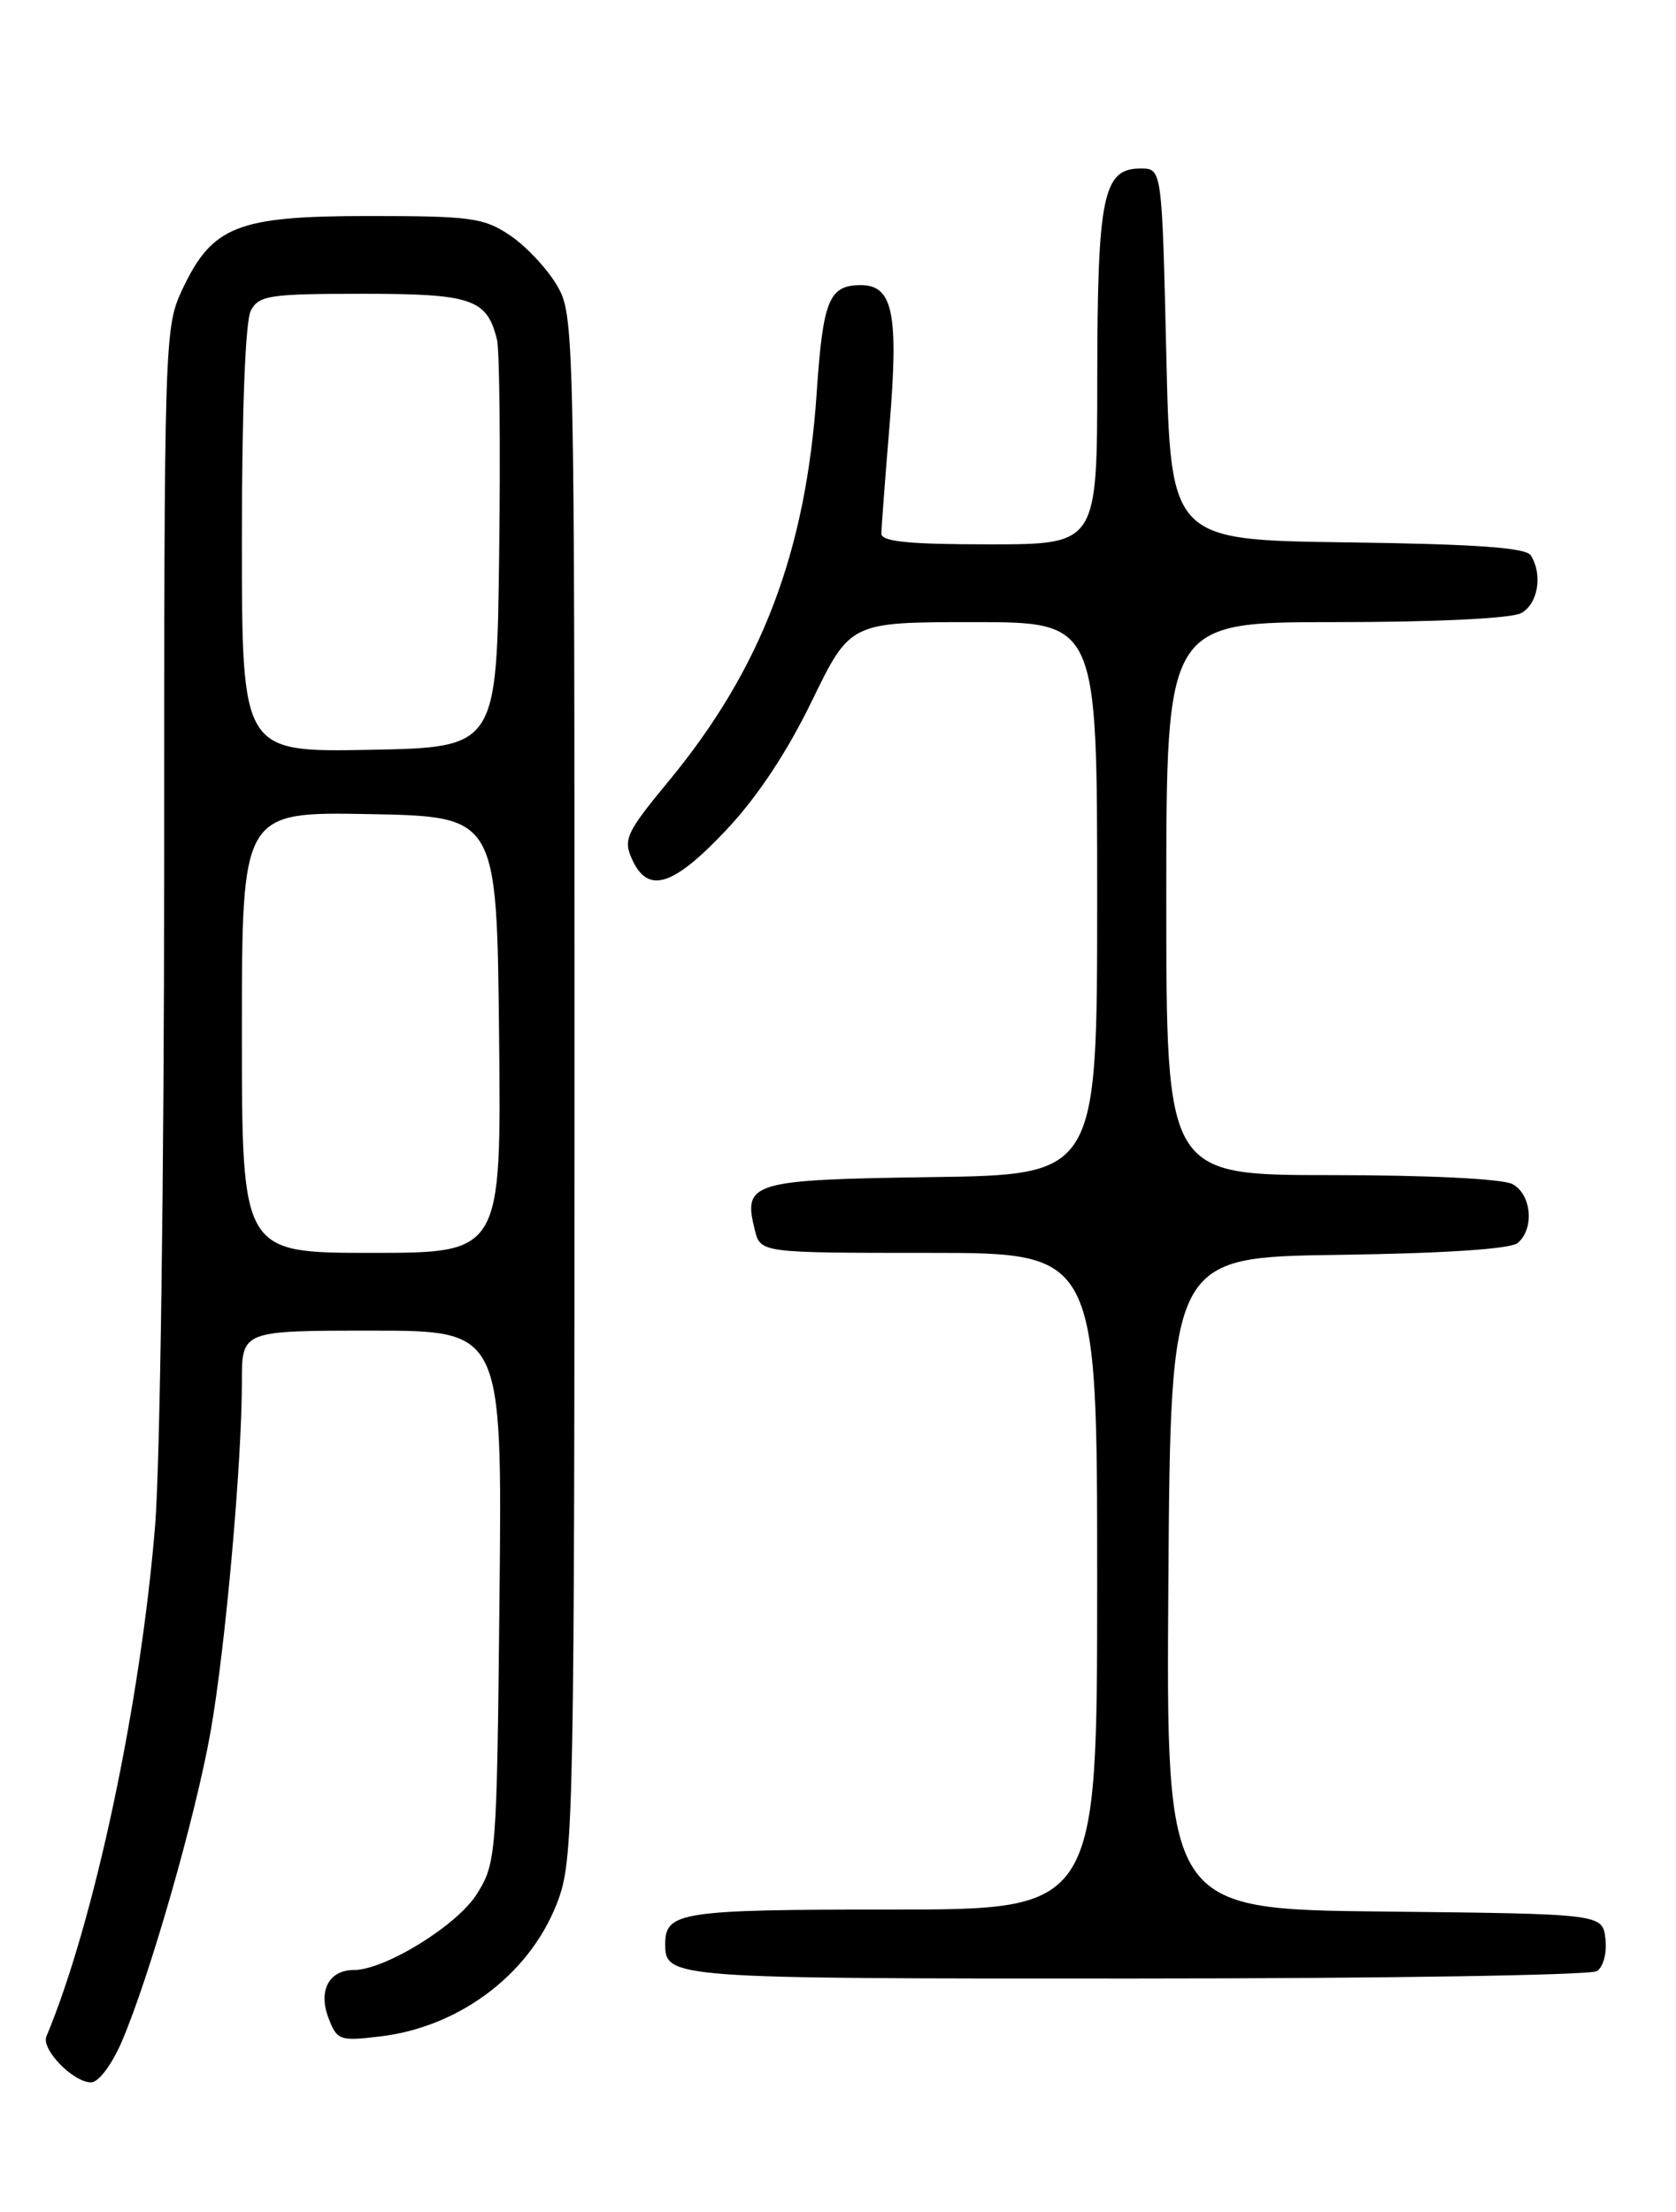 <?xml version="1.0" encoding="UTF-8" standalone="no"?>
<!DOCTYPE svg PUBLIC "-//W3C//DTD SVG 1.1//EN" "http://www.w3.org/Graphics/SVG/1.1/DTD/svg11.dtd" >
<svg xmlns="http://www.w3.org/2000/svg" xmlns:xlink="http://www.w3.org/1999/xlink" version="1.1" viewBox="0 0 194 256">
 <g >
 <path fill="currentColor"
d=" M 14.11 236.25 C 17.33 228.73 22.61 210.32 24.36 200.50 C 26.08 190.82 28.00 169.38 28.00 159.85 C 28.00 154.00 28.00 154.00 43.07 154.00 C 58.13 154.00 58.13 154.00 57.82 184.75 C 57.51 214.78 57.45 215.59 55.21 219.18 C 52.95 222.82 44.56 228.00 40.93 228.00 C 38.09 228.00 36.82 230.39 38.01 233.51 C 39.00 236.14 39.30 236.24 43.97 235.69 C 53.46 234.57 61.74 228.14 64.73 219.57 C 66.37 214.87 66.50 208.05 66.50 125.50 C 66.50 37.52 66.48 36.46 64.45 33.00 C 63.32 31.08 60.89 28.49 59.05 27.25 C 56.01 25.20 54.53 25.00 42.72 25.00 C 27.46 25.00 24.57 26.14 21.10 33.51 C 19.04 37.90 19.00 39.05 19.00 100.84 C 19.00 135.42 18.53 169.46 17.96 176.50 C 16.28 197.16 10.91 222.44 5.37 235.69 C 4.75 237.17 8.47 241.00 10.54 241.00 C 11.41 241.00 12.94 238.97 14.11 236.25 Z  M 184.83 228.13 C 185.59 227.65 186.02 226.03 185.83 224.39 C 185.50 221.50 185.50 221.50 160.24 221.23 C 134.98 220.97 134.98 220.97 135.24 183.23 C 135.50 145.50 135.50 145.50 154.92 145.23 C 167.19 145.06 174.84 144.55 175.67 143.86 C 177.64 142.22 177.28 138.22 175.07 137.04 C 173.93 136.43 165.30 136.00 154.07 136.00 C 135.00 136.00 135.00 136.00 135.00 104.00 C 135.00 72.00 135.00 72.00 154.57 72.00 C 166.14 72.00 174.92 71.58 176.07 70.96 C 178.03 69.91 178.60 66.50 177.19 64.27 C 176.62 63.38 170.79 62.97 155.95 62.77 C 135.50 62.50 135.50 62.50 135.00 41.00 C 134.50 19.50 134.50 19.50 132.03 19.50 C 127.68 19.50 127.03 22.64 127.01 43.75 C 127.00 63.00 127.00 63.00 114.50 63.00 C 105.16 63.00 102.00 62.68 102.02 61.75 C 102.03 61.06 102.45 55.41 102.97 49.19 C 104.03 36.30 103.36 33.00 99.65 33.00 C 95.96 33.00 95.26 34.70 94.53 45.50 C 93.28 63.90 88.16 77.36 77.45 90.34 C 72.47 96.37 72.11 97.15 73.17 99.47 C 75.00 103.48 77.87 102.61 83.97 96.16 C 87.60 92.33 91.03 87.18 93.96 81.16 C 98.41 72.00 98.41 72.00 112.71 72.00 C 127.00 72.00 127.00 72.00 127.00 103.98 C 127.00 135.96 127.00 135.96 107.86 136.23 C 86.94 136.53 85.98 136.81 87.37 142.35 C 88.04 145.00 88.04 145.00 107.52 145.00 C 127.00 145.00 127.00 145.00 127.00 183.00 C 127.00 221.00 127.00 221.00 103.20 221.00 C 78.77 221.00 77.00 221.27 77.00 225.00 C 77.00 228.96 77.61 229.00 131.45 228.98 C 160.08 228.98 184.10 228.59 184.83 228.13 Z  M 28.00 119.47 C 28.00 93.95 28.00 93.95 42.75 94.22 C 57.50 94.50 57.50 94.50 57.77 119.75 C 58.03 145.00 58.03 145.00 43.02 145.00 C 28.00 145.00 28.00 145.00 28.00 119.47 Z  M 28.00 62.46 C 28.00 47.42 28.40 37.12 29.04 35.93 C 29.97 34.19 31.23 34.00 41.96 34.00 C 54.64 34.00 56.37 34.59 57.53 39.32 C 57.82 40.52 57.94 51.62 57.78 64.00 C 57.50 86.50 57.50 86.50 42.75 86.78 C 28.00 87.05 28.00 87.05 28.00 62.46 Z "/>
</g>
</svg>